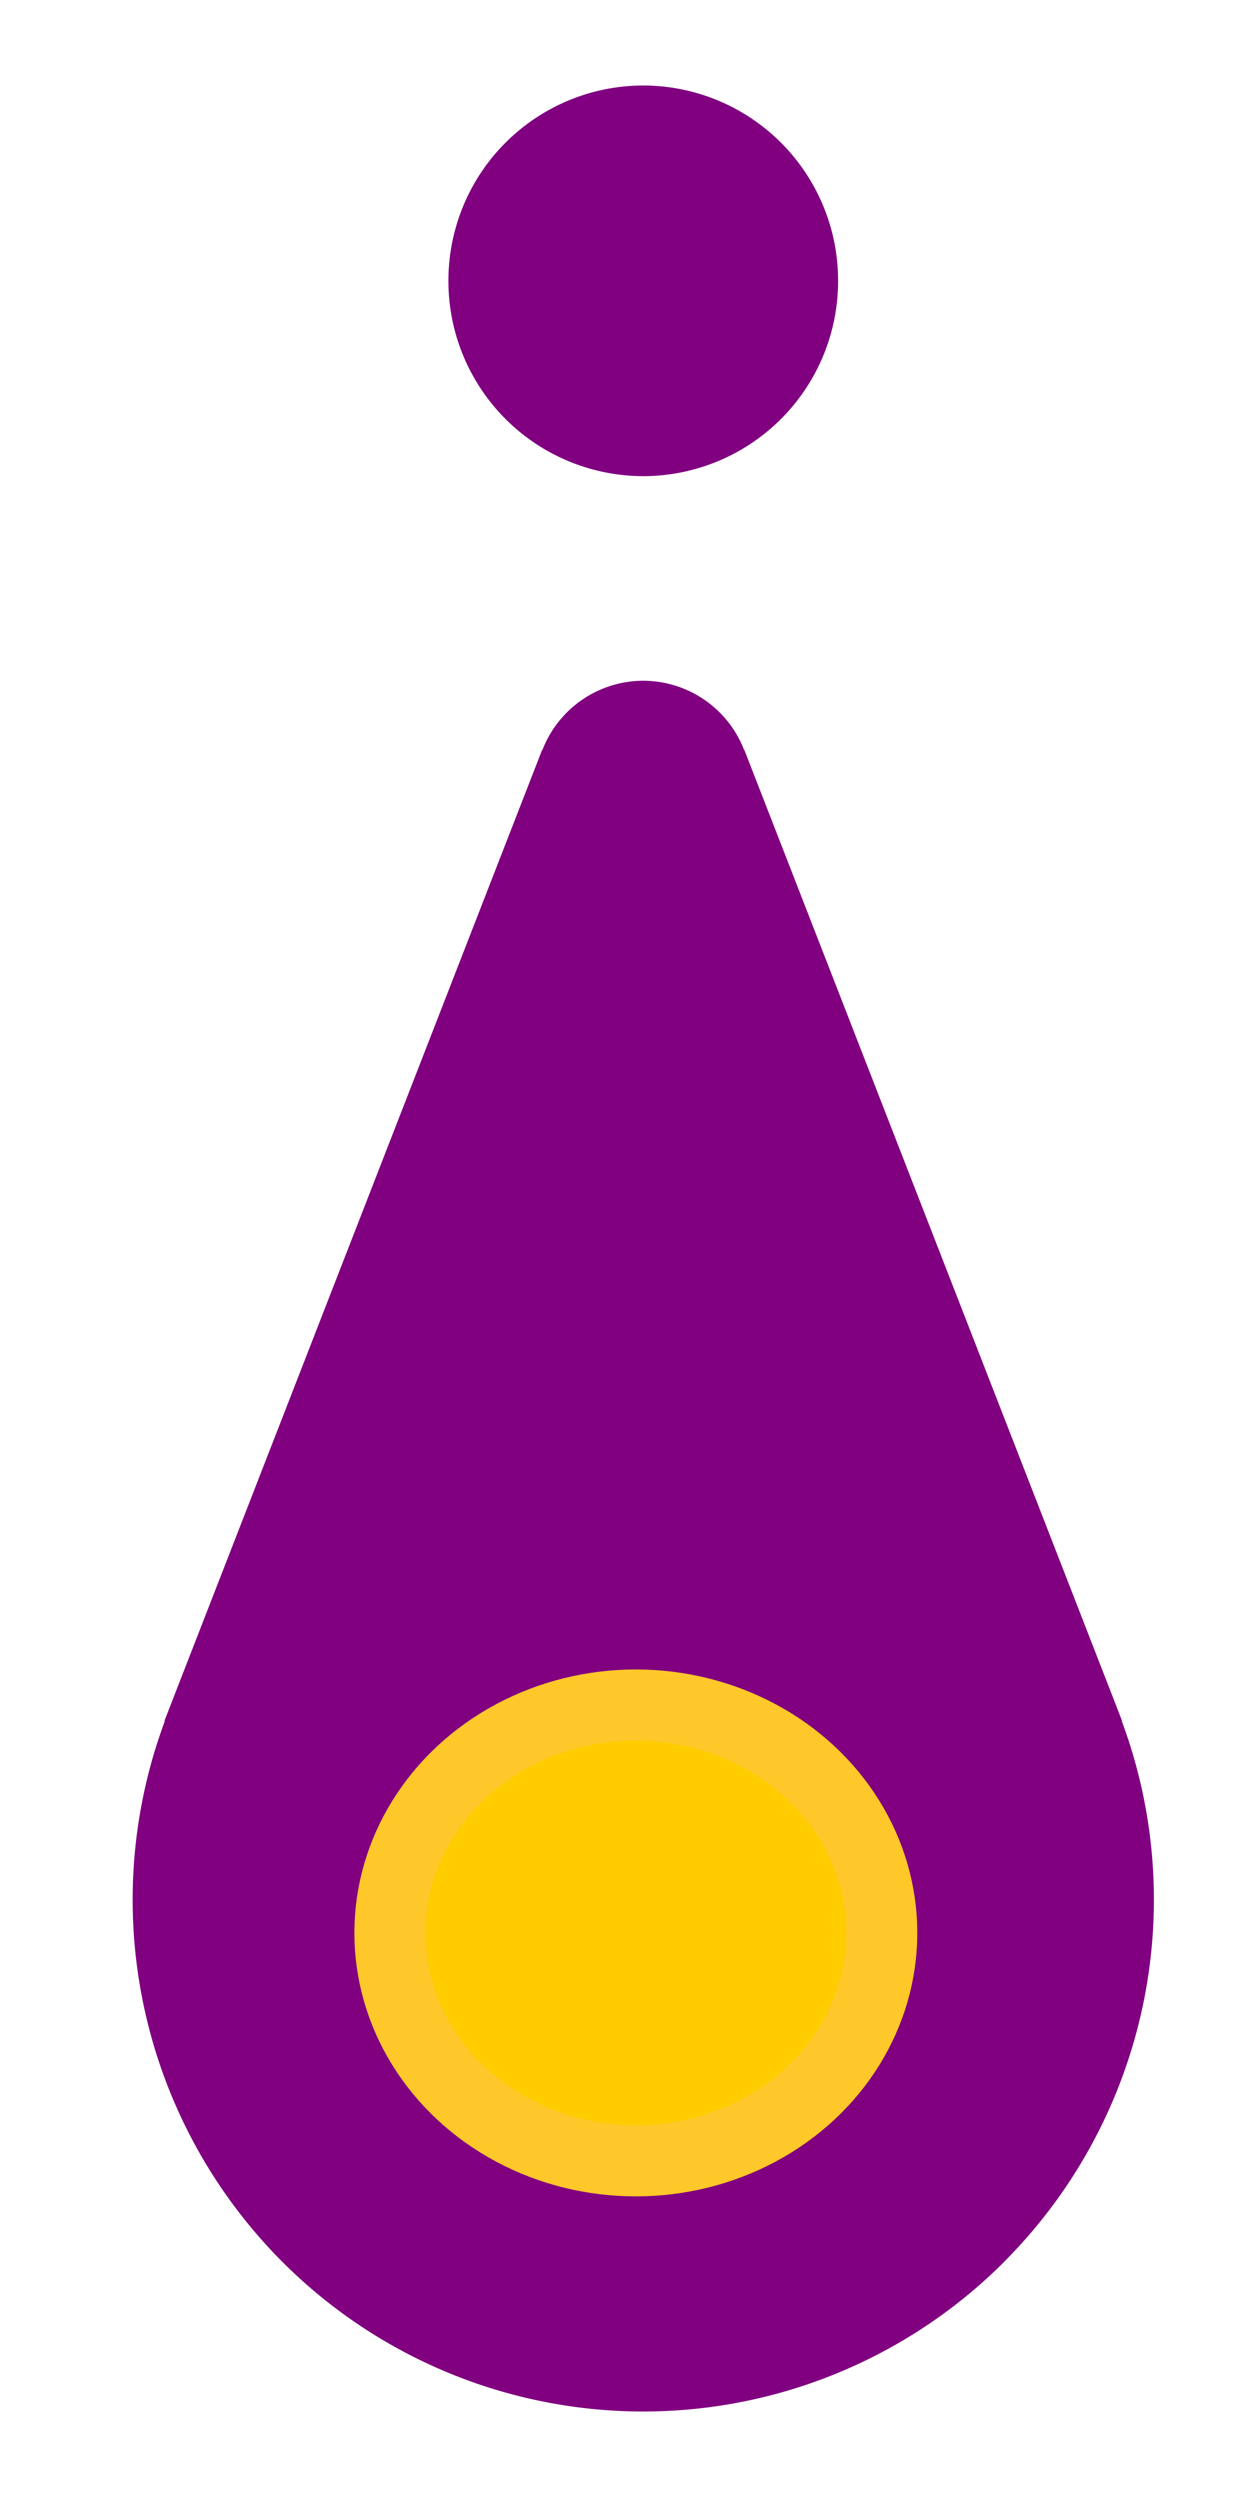 <svg viewBox="0 0 15 30"><path style="fill:purple;fill-rule:evenodd" fill="#ff4713" d="M12.054 27.138a6.12 6.12 0 01-8.67 0 6.152 6.152 0 01-1.405-6.488h-.006l.05-.127.025-.065L6.505 9h.004a1.3 1.3 0 011.21-.831 1.3 1.3 0 011.21.83h.003l4.457 11.456.027.07.048.124h-.004a6.152 6.152 0 01-1.406 6.488M7.72 5.714A2.341 2.341 0 015.381 3.37a2.341 2.341 0 012.338-2.344 2.341 2.341 0 012.338 2.344A2.341 2.341 0 017.72 5.714"/><ellipse style="fill:#fc0;stroke:#ffc82a;stroke-width:.853;stroke-opacity:1" cx="-7.63" cy="23.195" rx="2.951" ry="2.735" transform="scale(-1 1)"/></svg>
